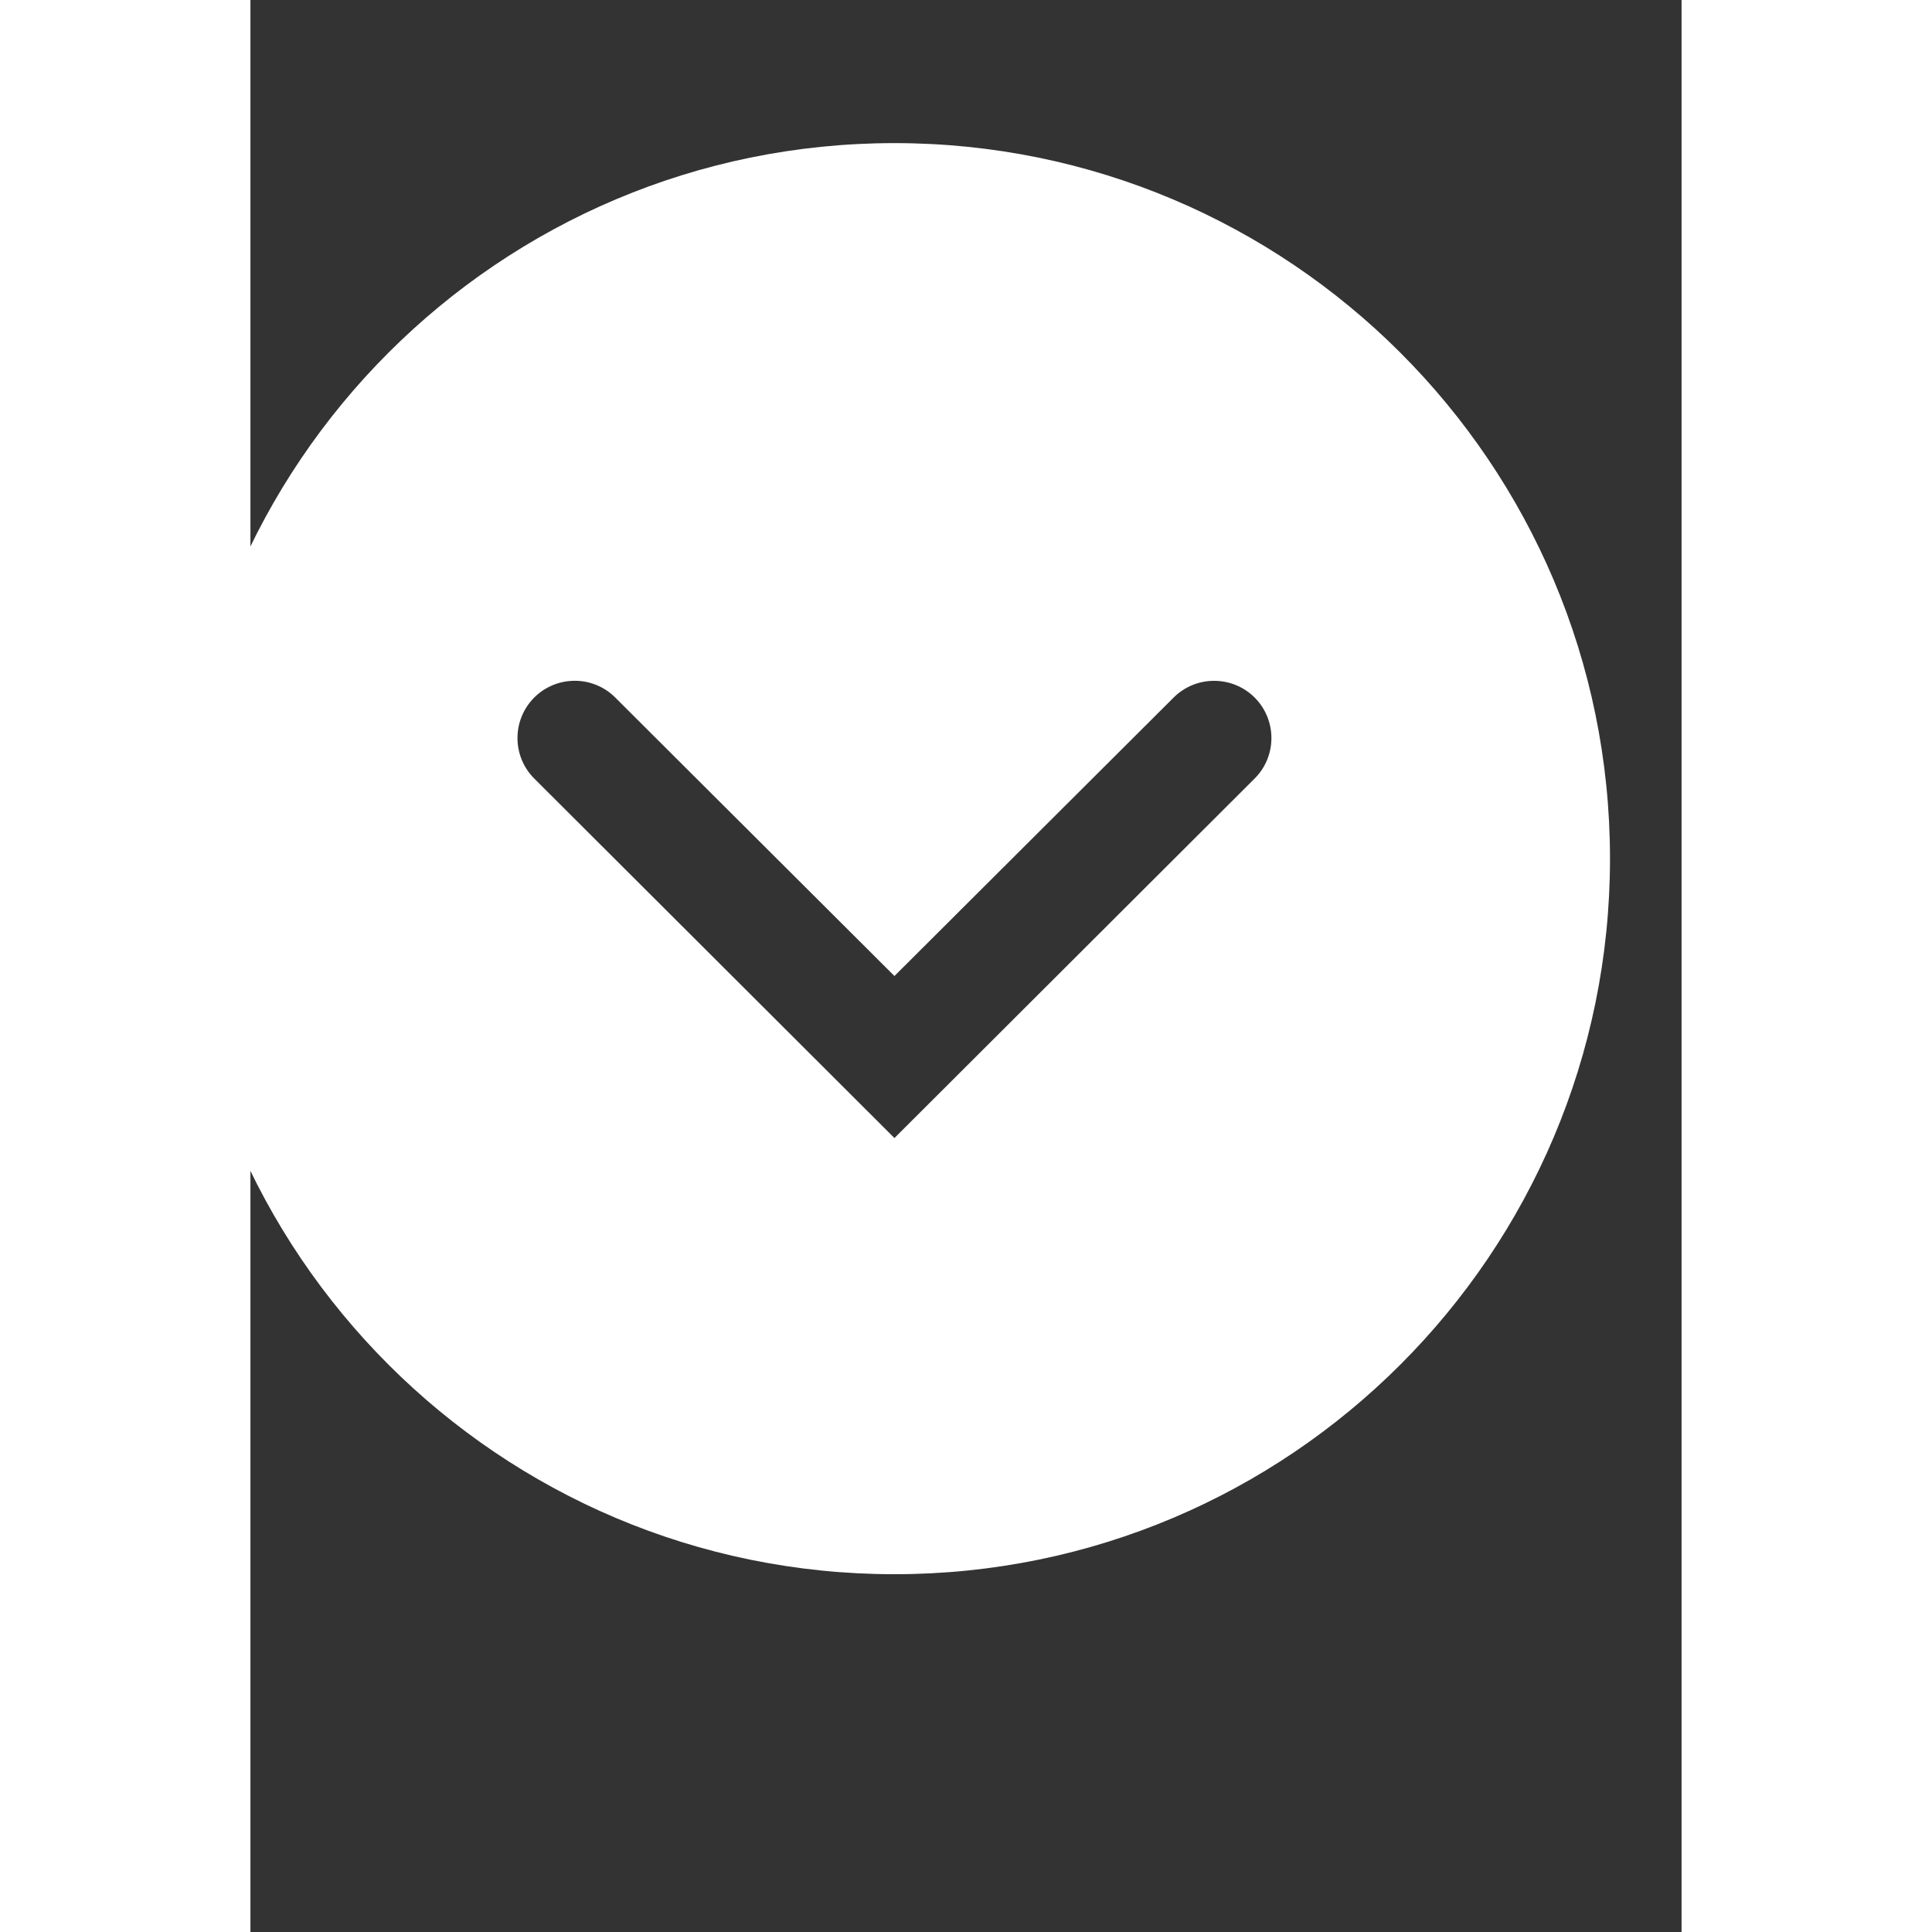 <svg xmlns="http://www.w3.org/2000/svg" xmlns:xlink="http://www.w3.org/1999/xlink" version="1.1" id="Layer_1" x="0px" y="0px" width="30px" height="30px" viewBox="5.0 -10.0 100.0 135.0" enable-background="new 0 0 100 100" xml:space="preserve">
<rect x="5.0" y="-10.0" width="100.0" height="135.0" fill="#333333" stroke="none"/>
<path style="fill:#fff;" d="M24.83,44.4c-1.561-1.562-1.561-4.09,0-5.66c1.57-1.561,4.109-1.561,5.67,0.01L50,58.2l19.5-19.45  c1.562-1.568,4.101-1.568,5.67-0.01c1.562,1.57,1.562,4.1,0,5.66L50,69.521L24.83,44.4z M100,50c0-27.609-22.391-50-50-50  C22.38,0,0,22.391,0,50s22.38,50,50,50C77.609,100,100,77.609,100,50z"/>
</svg>